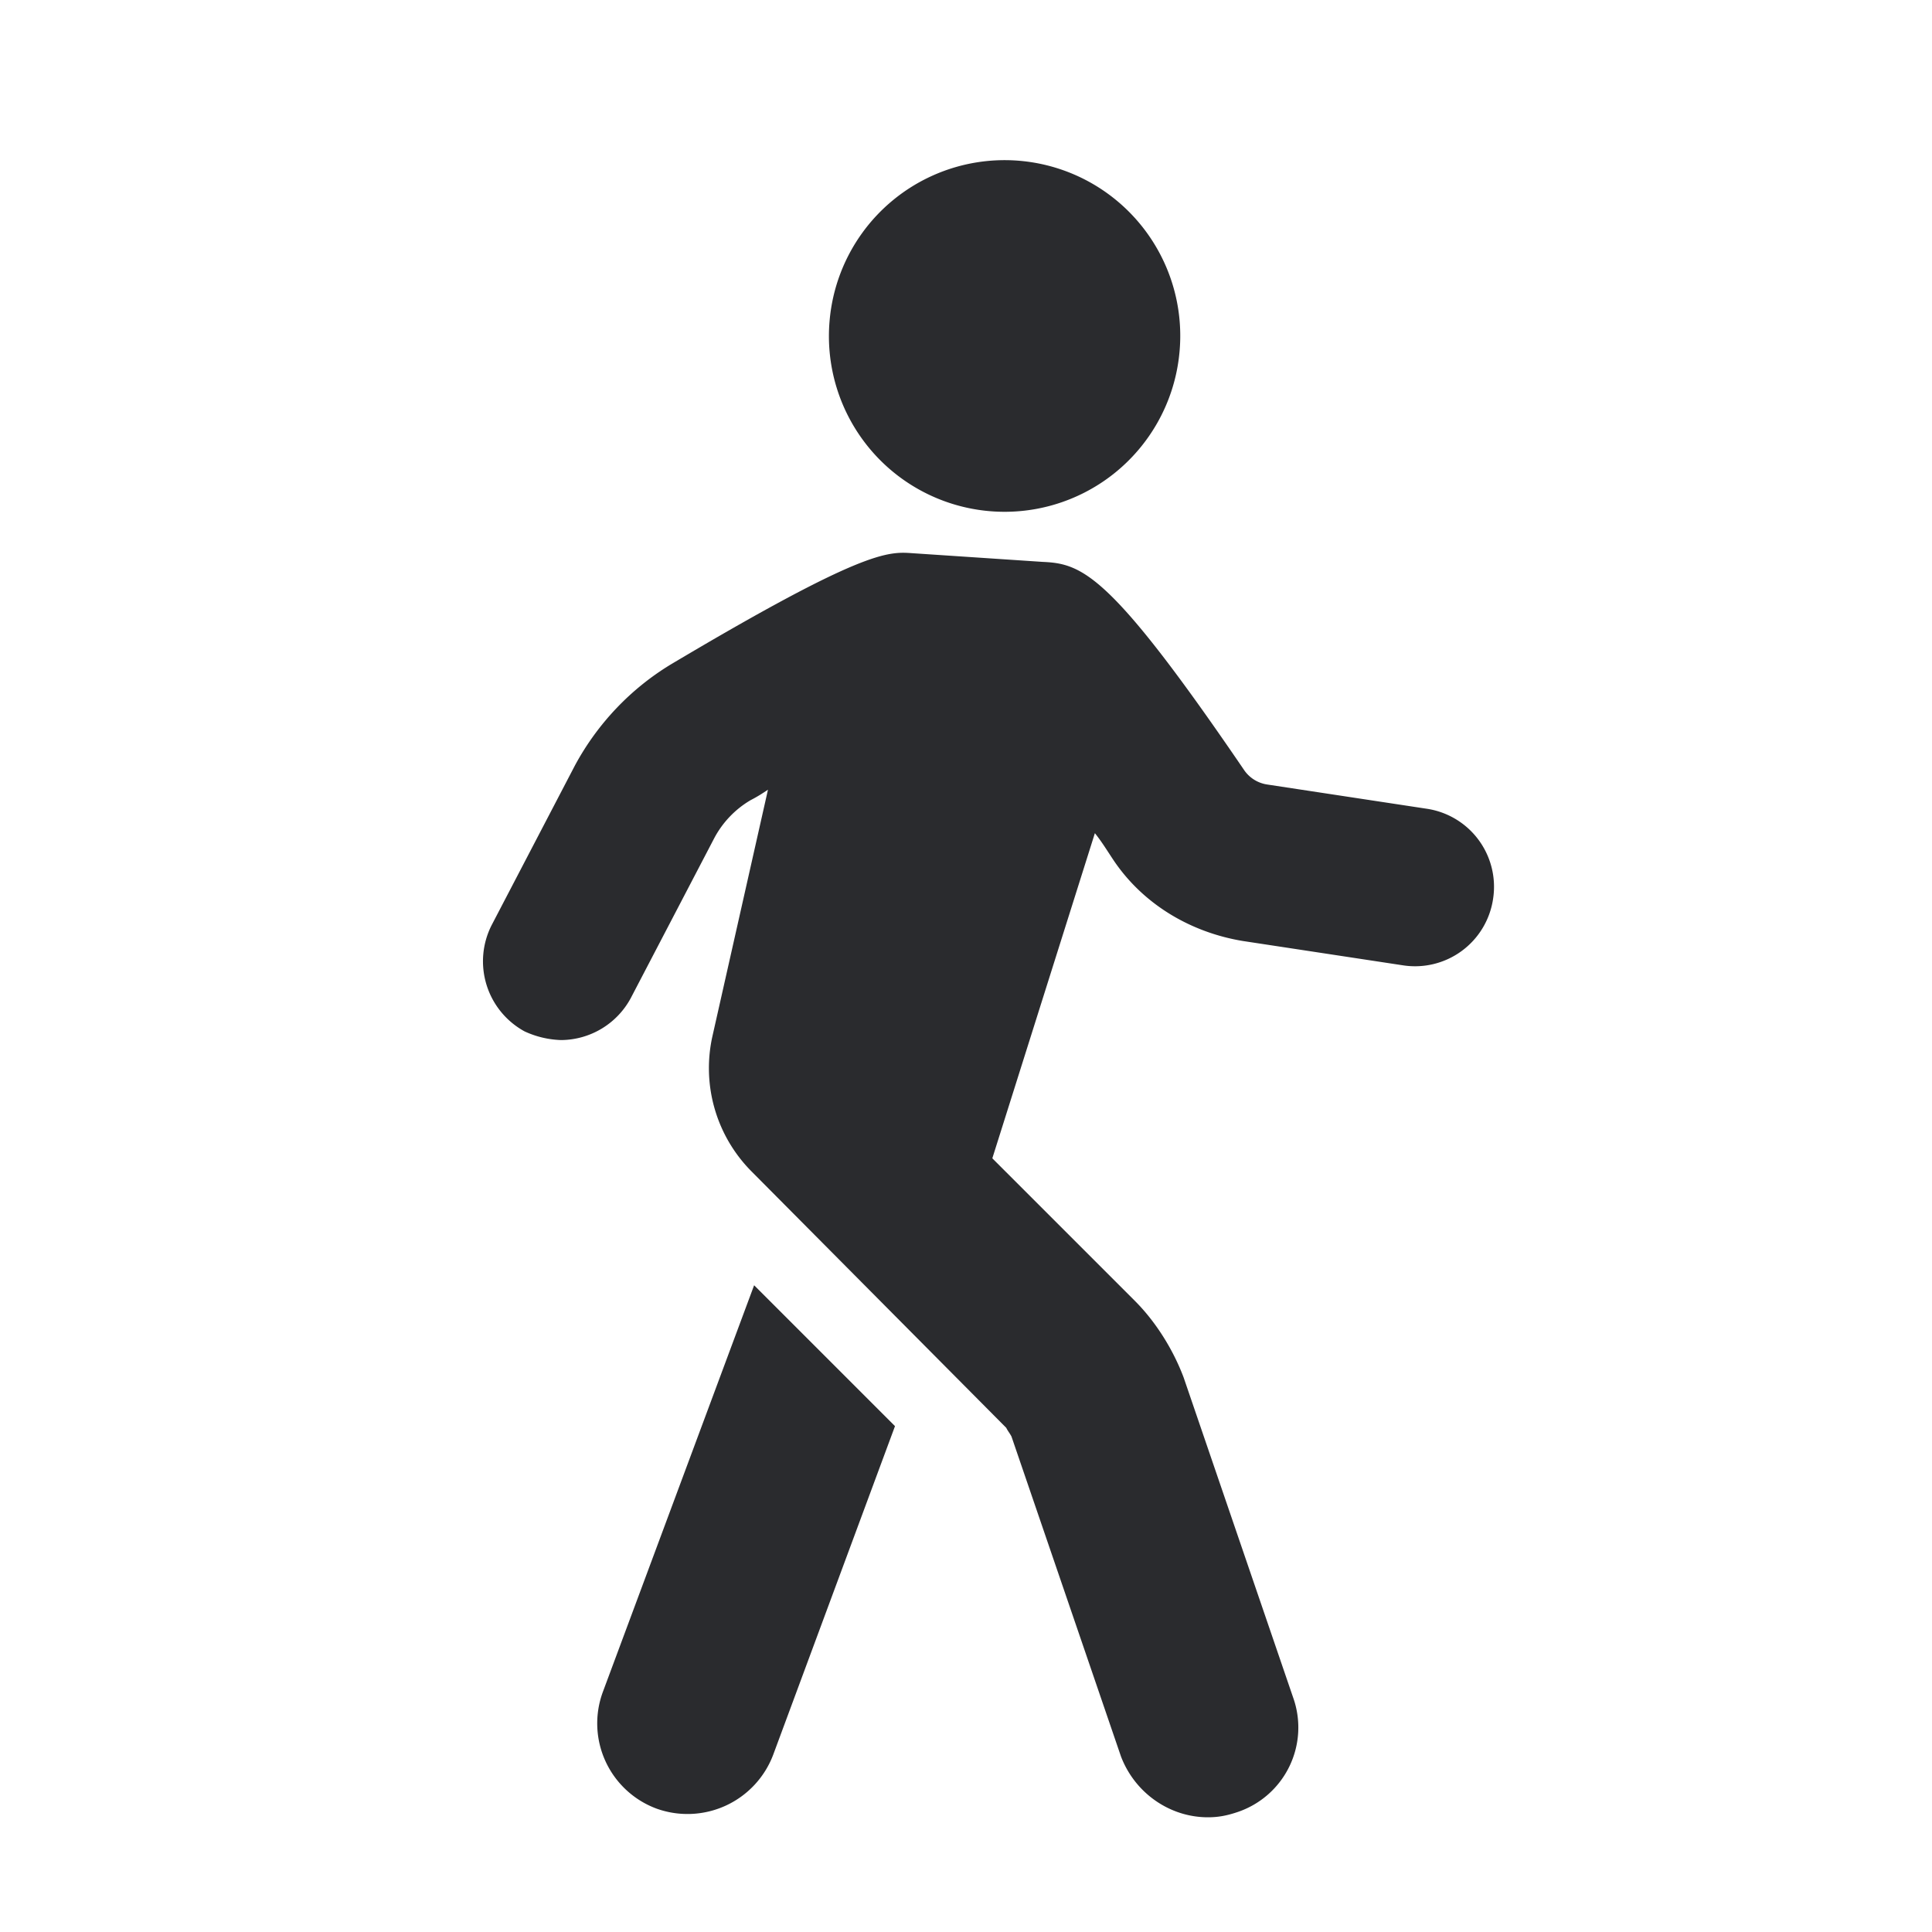 <svg width="24" height="24" fill="none" xmlns="http://www.w3.org/2000/svg"><path d="M9.368 15.966l1.75 1.75-1.513 4.082a1.138 1.138 0 01-1.447.67 1.129 1.129 0 01-.67-1.448l1.88-5.054z" fill="#2A2B2E"/><path d="M6.106 11.495l1.037-1.988c.28-.518.691-.95 1.188-1.252 2.397-1.426 2.7-1.404 3.002-1.383l1.62.108c.497.022.843.151 2.506 2.592a.422.422 0 00.28.173l1.988.302a.98.98 0 01.82 1.123.98.98 0 01-1.123.821l-1.987-.302c-.648-.108-1.231-.454-1.598-.994-.087-.13-.151-.237-.238-.345l-1.274 4.039 1.771 1.771c.26.26.475.605.605.95l1.36 3.975a1.108 1.108 0 01-.69 1.425c-.13.044-.238.065-.368.065-.475 0-.907-.302-1.08-.756l-1.36-3.974c-.022-.043-.044-.065-.065-.108l-3.154-3.175a1.82 1.82 0 01-.497-1.685L9.54 9.81c-.064.043-.13.086-.216.13a1.2 1.2 0 00-.453.475l-1.037 1.987a.991.991 0 01-.864.518 1.16 1.16 0 01-.454-.108.992.992 0 01-.41-1.317zm8.539-7.055a2.182 2.182 0 10-4.338-.471 2.182 2.182 0 004.338.472z" fill="#2A2B2E"/></svg>